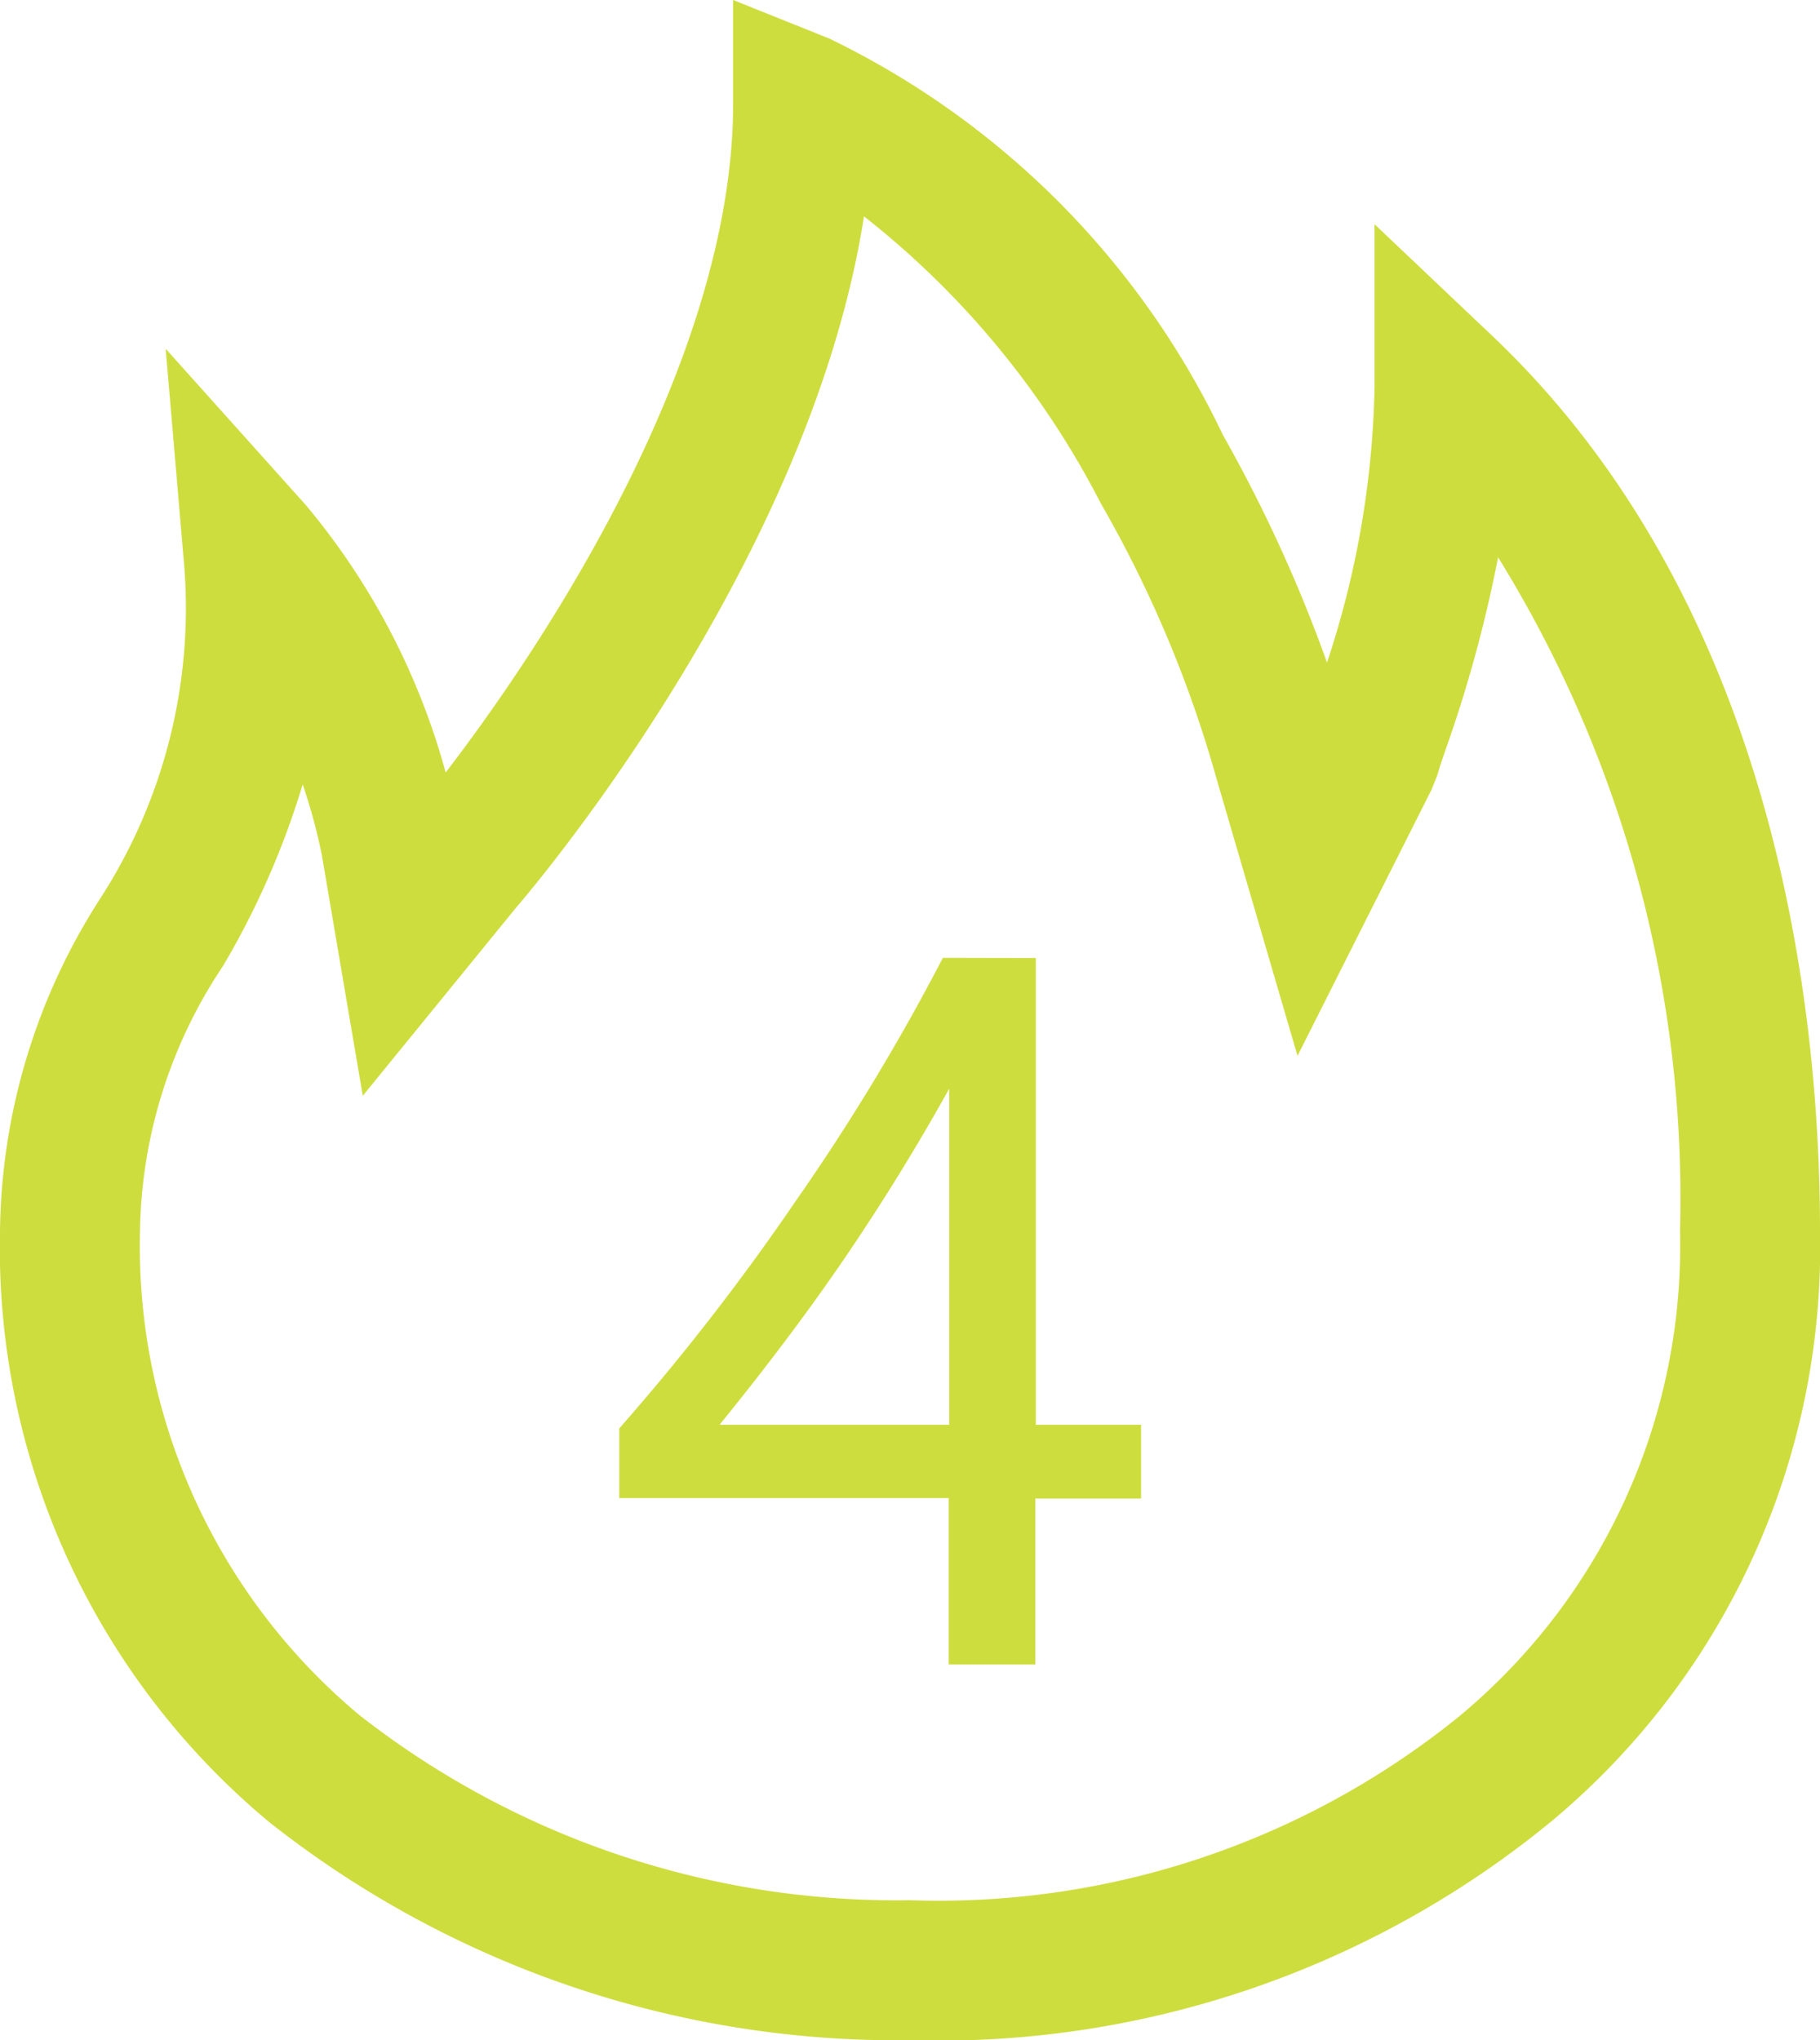 <svg xmlns="http://www.w3.org/2000/svg" width="19.5" height="21.858" viewBox="0 0 19.5 21.858">
  <defs>
    <style>
      .cls-1 {
        fill: #cedd3e;
      }
    </style>
  </defs>
  <g id="组_1467" data-name="组 1467" transform="translate(-108.902 -294.068)">
    <g id="组_1446" data-name="组 1446" transform="translate(-658.172 172.958)">
      <g id="组_1445" data-name="组 1445">
        <path id="路径_2329" data-name="路径 2329" class="cls-1" d="M776.824,142.968a10.851,10.851,0,0,1-6.861-2.333,8,8,0,0,1-2.889-6.337,6.71,6.71,0,0,1,1.076-3.565,5.732,5.732,0,0,0,.89-3.65l-.191-2.237,1.5,1.673a7.557,7.557,0,0,1,1.5,2.867c.875-1.138,3.08-4.3,3.08-7.168V121.11l1.028.412a9.012,9.012,0,0,1,4.219,4.247,15.686,15.686,0,0,1,1.116,2.439,9.917,9.917,0,0,0,.509-2.95v-1.746l1.266,1.2c3.051,2.9,3.507,7.249,3.507,9.584a8,8,0,0,1-2.88,6.329A10.344,10.344,0,0,1,776.824,142.968Zm-6.507-13.454a8.817,8.817,0,0,1-.854,1.946,5.238,5.238,0,0,0-.889,2.838,6.545,6.545,0,0,0,2.35,5.186,9.336,9.336,0,0,0,5.9,1.984,8.86,8.86,0,0,0,5.887-1.972l.014-.012a6.547,6.547,0,0,0,2.349-5.186,13.051,13.051,0,0,0-1.949-7.217,14.369,14.369,0,0,1-.563,2.062c-.04.118-.072.209-.086.267l-.063.158-1.437,2.854-.863-2.953a12.876,12.876,0,0,0-1.243-2.963,9.333,9.333,0,0,0-2.539-3.078c-.593,3.8-3.7,7.374-3.729,7.408l-1.641,2.014-.44-2.586A6.018,6.018,0,0,0,770.317,129.514Z"/>
      </g>
    </g>
    <g id="组_1448" data-name="组 1448" transform="translate(-658.172 172.958)">
      <g id="组_1447" data-name="组 1447">
        <path id="路径_2330" data-name="路径 2330" class="cls-1" d="M783.064,140.058"/>
      </g>
    </g>
    <g id="组_1450" data-name="组 1450" transform="translate(-658.172 172.958)">
      <g id="组_1449" data-name="组 1449">
        <path id="路径_2331" data-name="路径 2331" class="cls-1" d="M778.172,131.374v5H779.3v.791h-1.133v1.778h-.928V137.16h-3.53v-.747a25.018,25.018,0,0,0,1.894-2.441,23.185,23.185,0,0,0,1.573-2.6Zm-3.384,5h2.456v-3.6q-.508.913-1.089,1.77T774.788,136.369Z"/>
      </g>
    </g>
  </g>
</svg>
